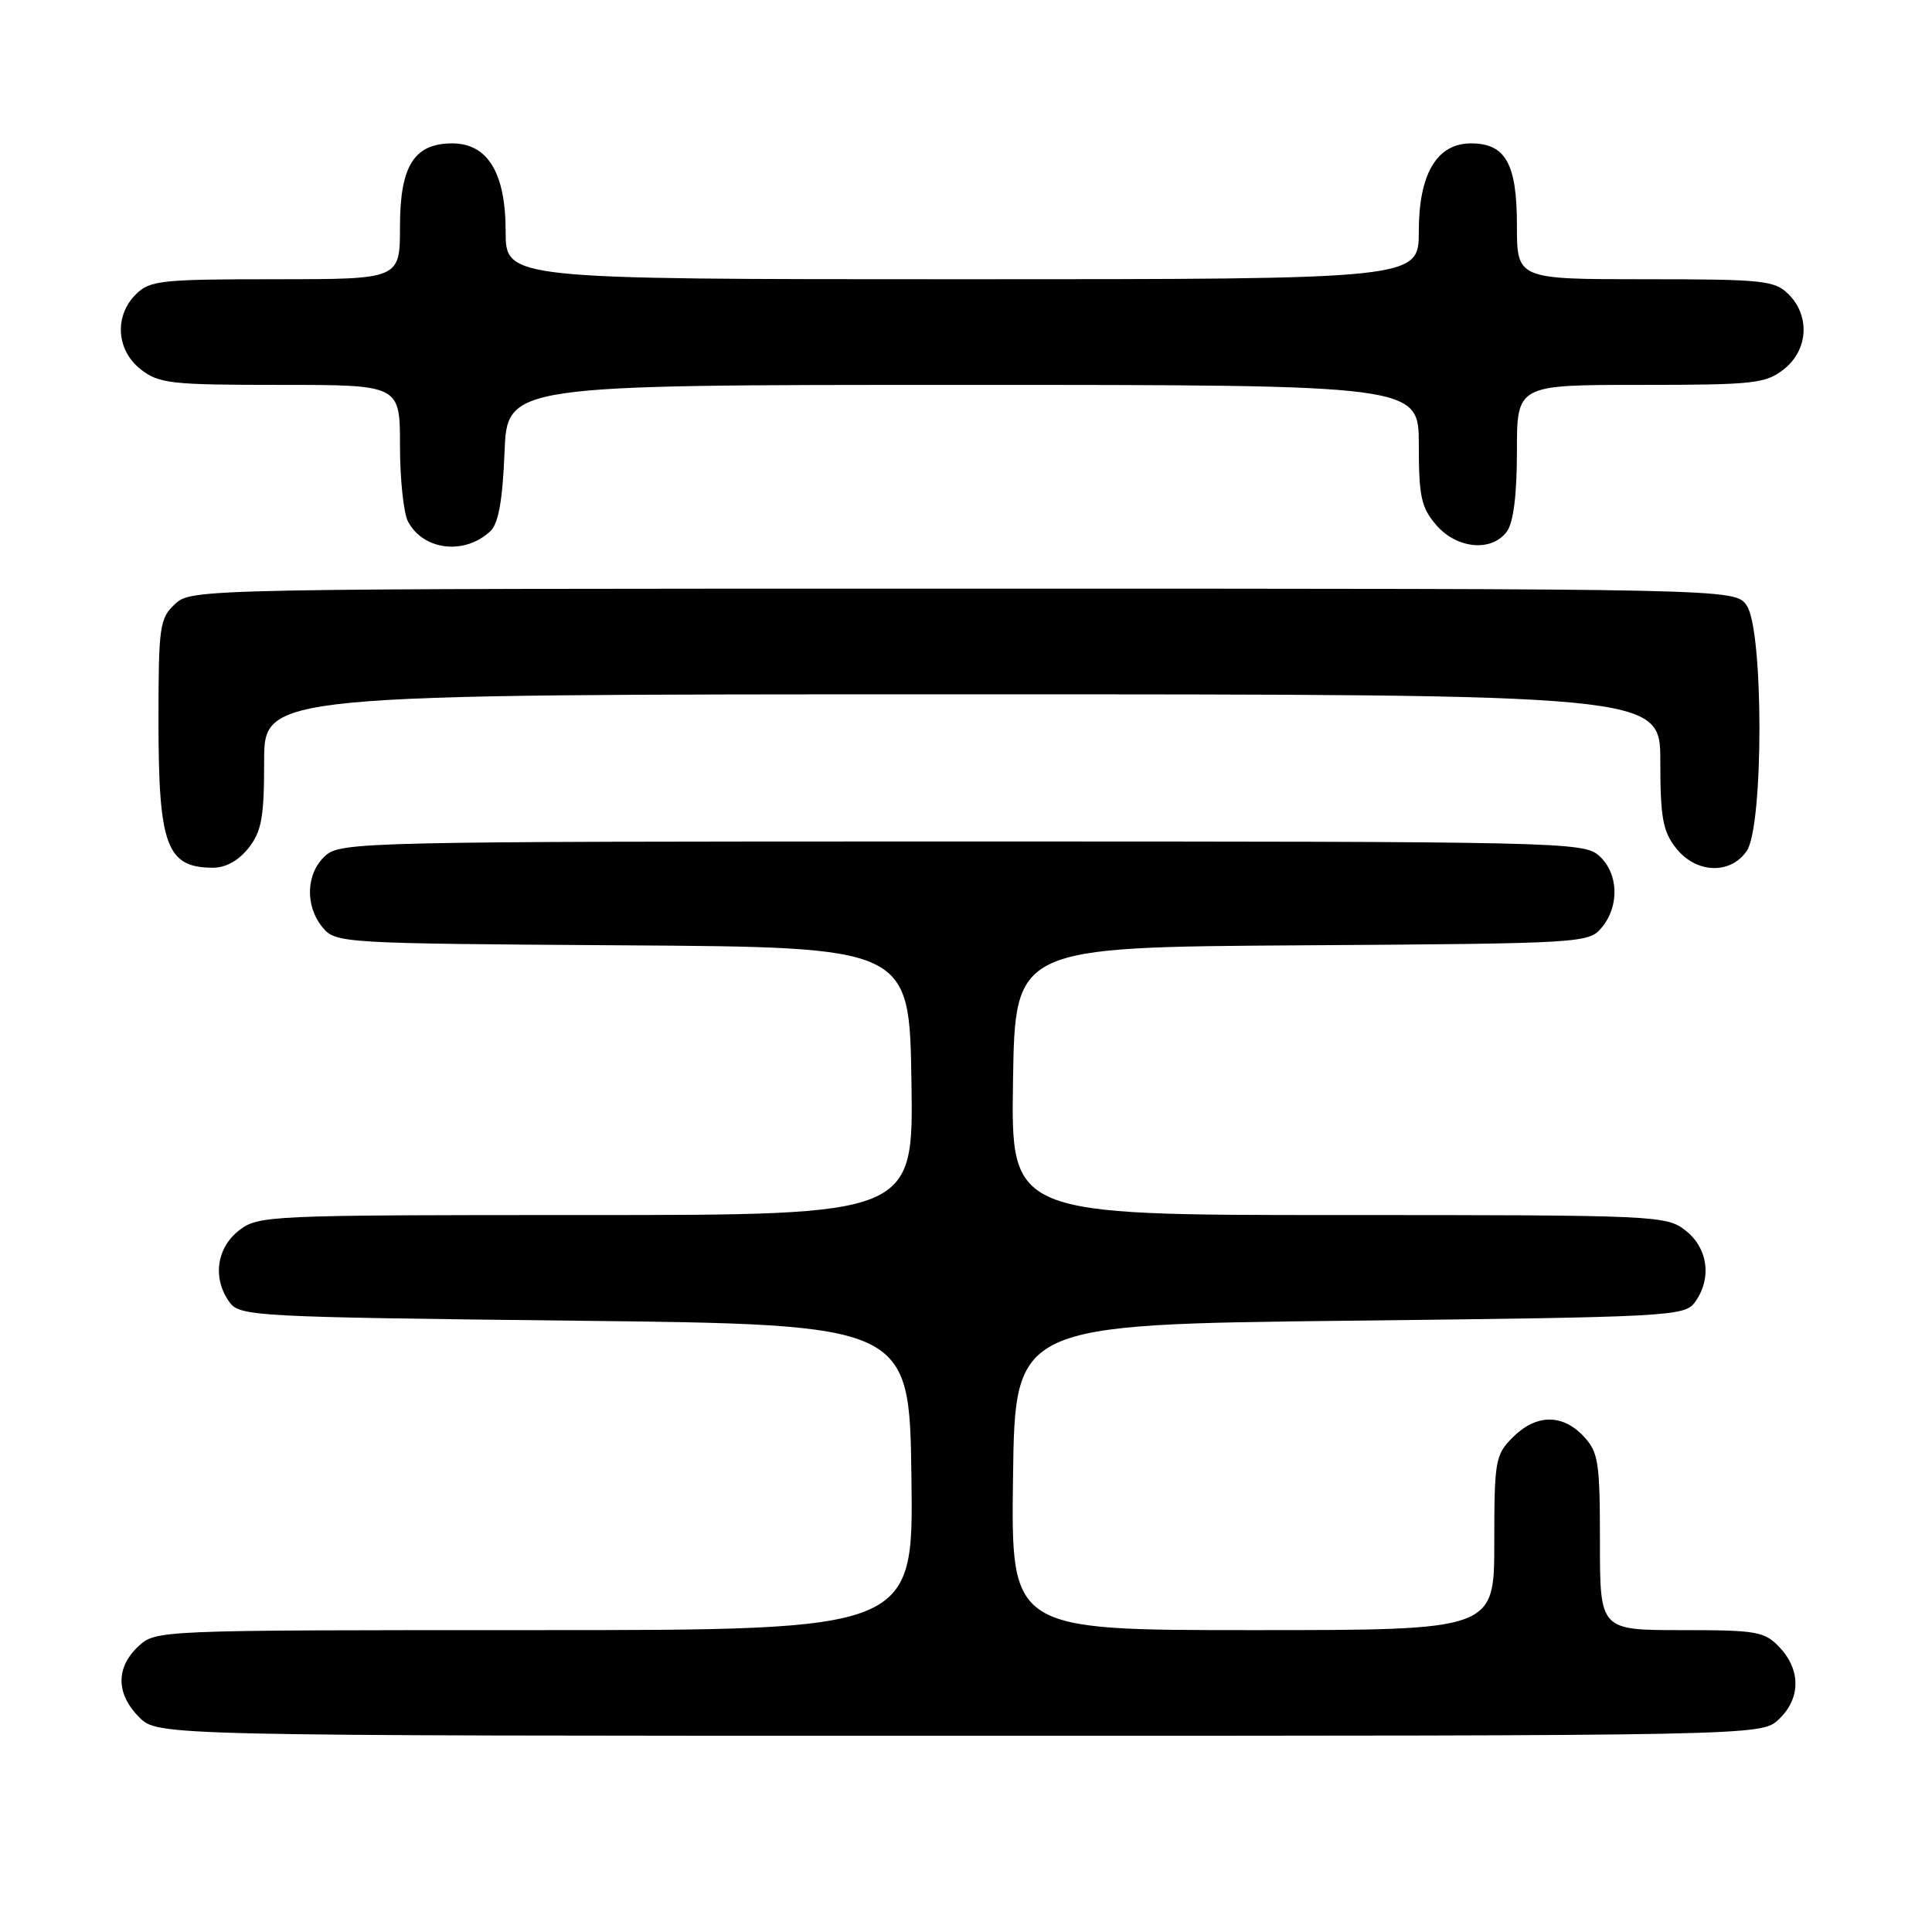 <?xml version="1.0" encoding="UTF-8" standalone="no"?>
<!DOCTYPE svg PUBLIC "-//W3C//DTD SVG 1.1//EN" "http://www.w3.org/Graphics/SVG/1.1/DTD/svg11.dtd" >
<svg xmlns="http://www.w3.org/2000/svg" xmlns:xlink="http://www.w3.org/1999/xlink" version="1.1" viewBox="0 0 256 256">
 <g >
 <path fill="currentColor"
d=" M 235.69 227.83 C 238.59 225.10 238.65 221.32 235.83 218.31 C 233.81 216.17 232.85 216.00 222.83 216.00 C 212.00 216.00 212.00 216.00 212.00 204.31 C 212.00 193.69 211.80 192.42 209.83 190.31 C 207.01 187.32 203.54 187.37 200.45 190.45 C 198.13 192.78 198.00 193.53 198.00 204.45 C 198.00 216.00 198.00 216.00 165.98 216.00 C 133.96 216.00 133.96 216.00 134.23 195.75 C 134.50 175.50 134.50 175.50 178.83 175.00 C 221.25 174.52 223.22 174.42 224.58 172.56 C 226.85 169.45 226.34 165.41 223.37 163.07 C 220.79 161.05 219.72 161.00 177.34 161.00 C 133.95 161.00 133.95 161.00 134.23 143.25 C 134.50 125.50 134.50 125.50 172.50 125.26 C 209.83 125.02 210.53 124.97 212.25 122.89 C 214.62 120.03 214.46 115.72 211.90 113.40 C 209.86 111.56 207.02 111.50 127.50 111.50 C 47.98 111.50 45.14 111.56 43.10 113.40 C 40.54 115.72 40.38 120.03 42.75 122.89 C 44.47 124.97 45.17 125.02 82.50 125.26 C 120.50 125.50 120.50 125.50 120.77 143.25 C 121.05 161.00 121.05 161.00 77.66 161.00 C 35.28 161.00 34.21 161.05 31.63 163.07 C 28.66 165.41 28.15 169.45 30.42 172.56 C 31.78 174.42 33.75 174.52 76.17 175.00 C 120.50 175.50 120.50 175.50 120.77 195.75 C 121.04 216.00 121.04 216.00 70.84 216.00 C 20.66 216.00 20.63 216.00 18.31 218.17 C 15.32 220.99 15.37 224.46 18.45 227.55 C 20.91 230.00 20.91 230.00 127.14 230.00 C 233.37 230.00 233.37 230.00 235.69 227.83 Z  M 32.93 112.37 C 34.67 110.15 35.00 108.32 35.00 100.87 C 35.00 92.00 35.00 92.00 127.50 92.00 C 220.00 92.00 220.00 92.00 220.00 100.87 C 220.00 108.32 220.33 110.15 222.07 112.37 C 224.72 115.73 229.24 115.93 231.44 112.78 C 233.70 109.55 233.70 83.45 231.44 80.22 C 229.89 78.00 229.89 78.00 127.63 78.00 C 26.11 78.00 25.36 78.01 23.19 80.04 C 21.15 81.94 21.00 82.98 21.00 95.60 C 21.00 112.04 22.08 114.95 28.18 114.98 C 29.89 114.99 31.60 114.05 32.93 112.37 Z  M 65.00 70.36 C 66.05 69.35 66.60 66.27 66.85 59.97 C 67.20 51.00 67.20 51.00 127.60 51.00 C 188.00 51.00 188.00 51.00 188.00 58.94 C 188.00 65.80 188.32 67.26 190.31 69.57 C 193.04 72.74 197.67 73.17 199.67 70.43 C 200.54 69.25 201.00 65.55 201.00 59.81 C 201.00 51.00 201.00 51.00 217.37 51.00 C 232.41 51.00 233.94 50.83 236.37 48.93 C 239.59 46.39 239.88 41.88 237.00 39.00 C 235.16 37.16 233.67 37.00 218.00 37.00 C 201.00 37.00 201.00 37.00 201.00 29.83 C 201.00 21.69 199.49 19.00 194.92 19.00 C 190.40 19.00 188.00 23.03 188.00 30.63 C 188.00 37.00 188.00 37.00 127.50 37.00 C 67.00 37.00 67.00 37.00 67.00 30.63 C 67.00 22.92 64.62 19.00 59.93 19.00 C 54.88 19.00 53.00 21.98 53.00 30.00 C 53.00 37.00 53.00 37.00 36.50 37.00 C 21.33 37.00 19.84 37.16 18.00 39.00 C 15.12 41.88 15.41 46.39 18.63 48.93 C 21.05 50.83 22.60 51.00 37.13 51.00 C 53.00 51.00 53.00 51.00 53.00 59.07 C 53.00 63.50 53.48 68.03 54.07 69.12 C 56.12 72.96 61.61 73.58 65.00 70.36 Z "/>
</g>
</svg>